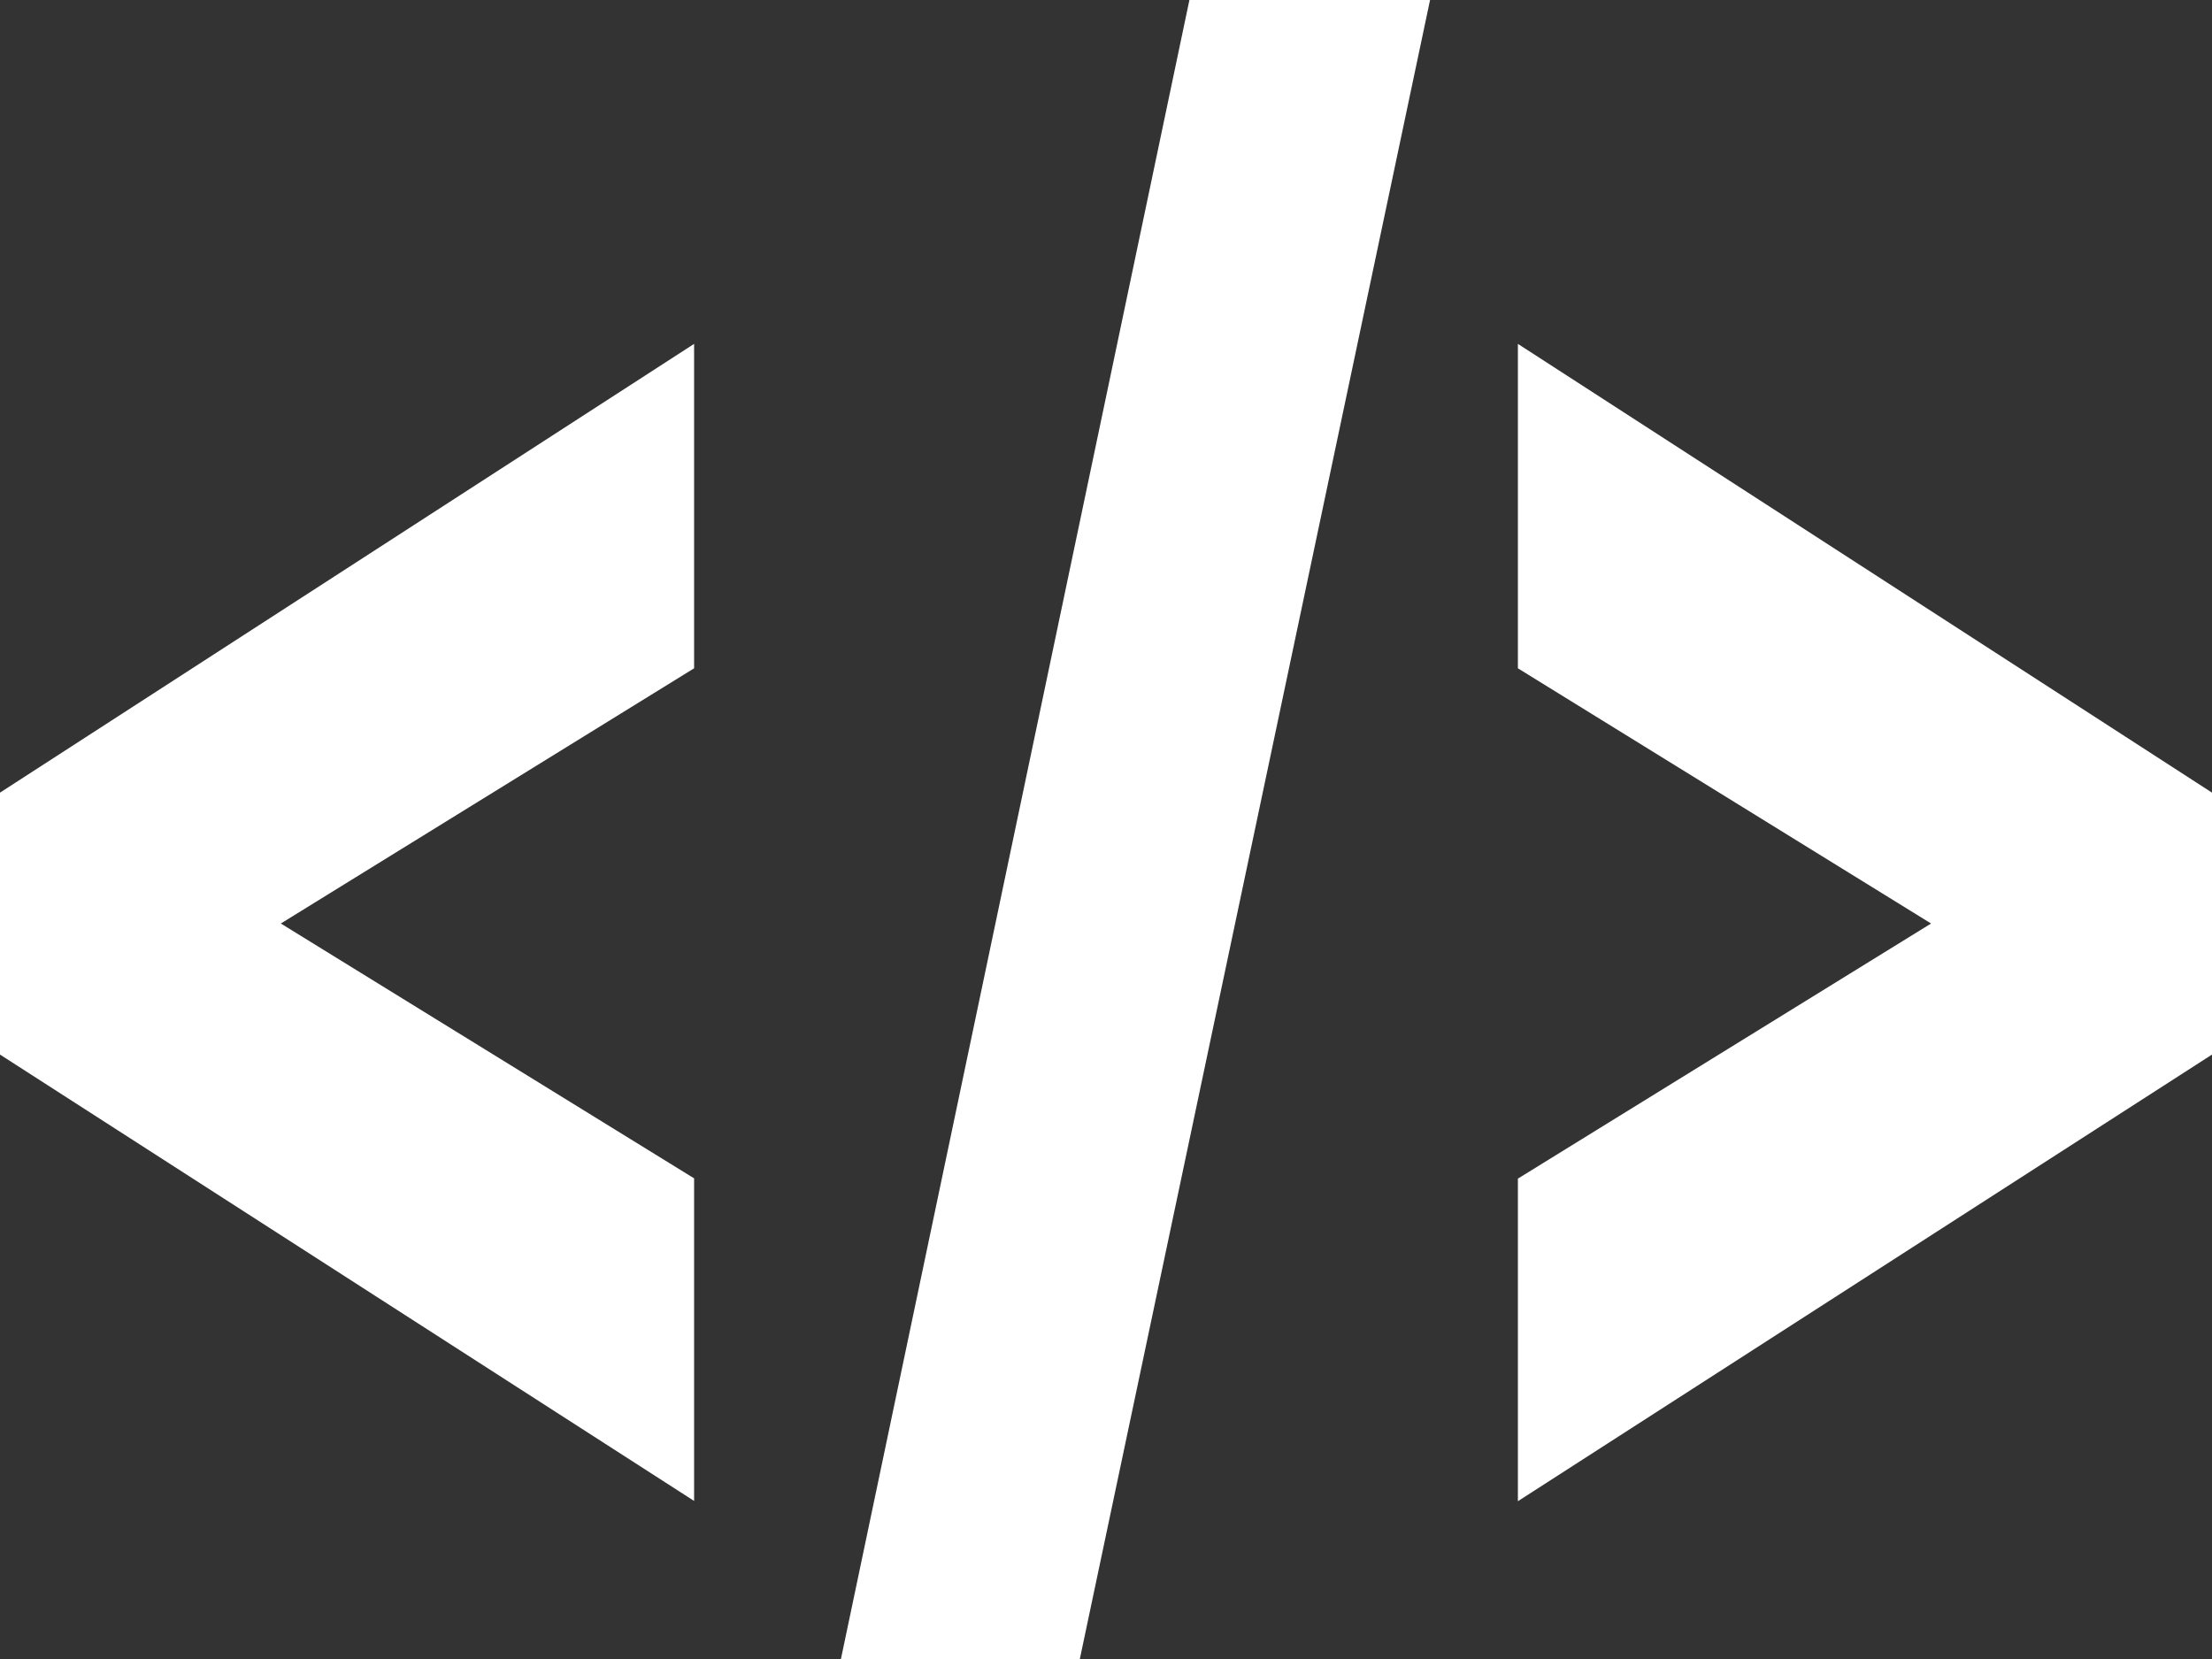 <svg xmlns="http://www.w3.org/2000/svg" width="24" height="18" viewBox="0 0 24 18"><rect x="0" y="0" width="24" height="18" fill="#333333" stroke="none"/><path d="M0,15.442l7.531,4.843v-3.5L3.047,14.02l4.484-2.769V7.731L0,12.6v2.843ZM9.124,22h2.592l3.8-18H12.905ZM16.469,7.731v3.52l4.483,2.769-4.483,2.768v3.5L24,15.442V12.6Z" transform="translate(0 -4)" fill="#fff"/></svg>